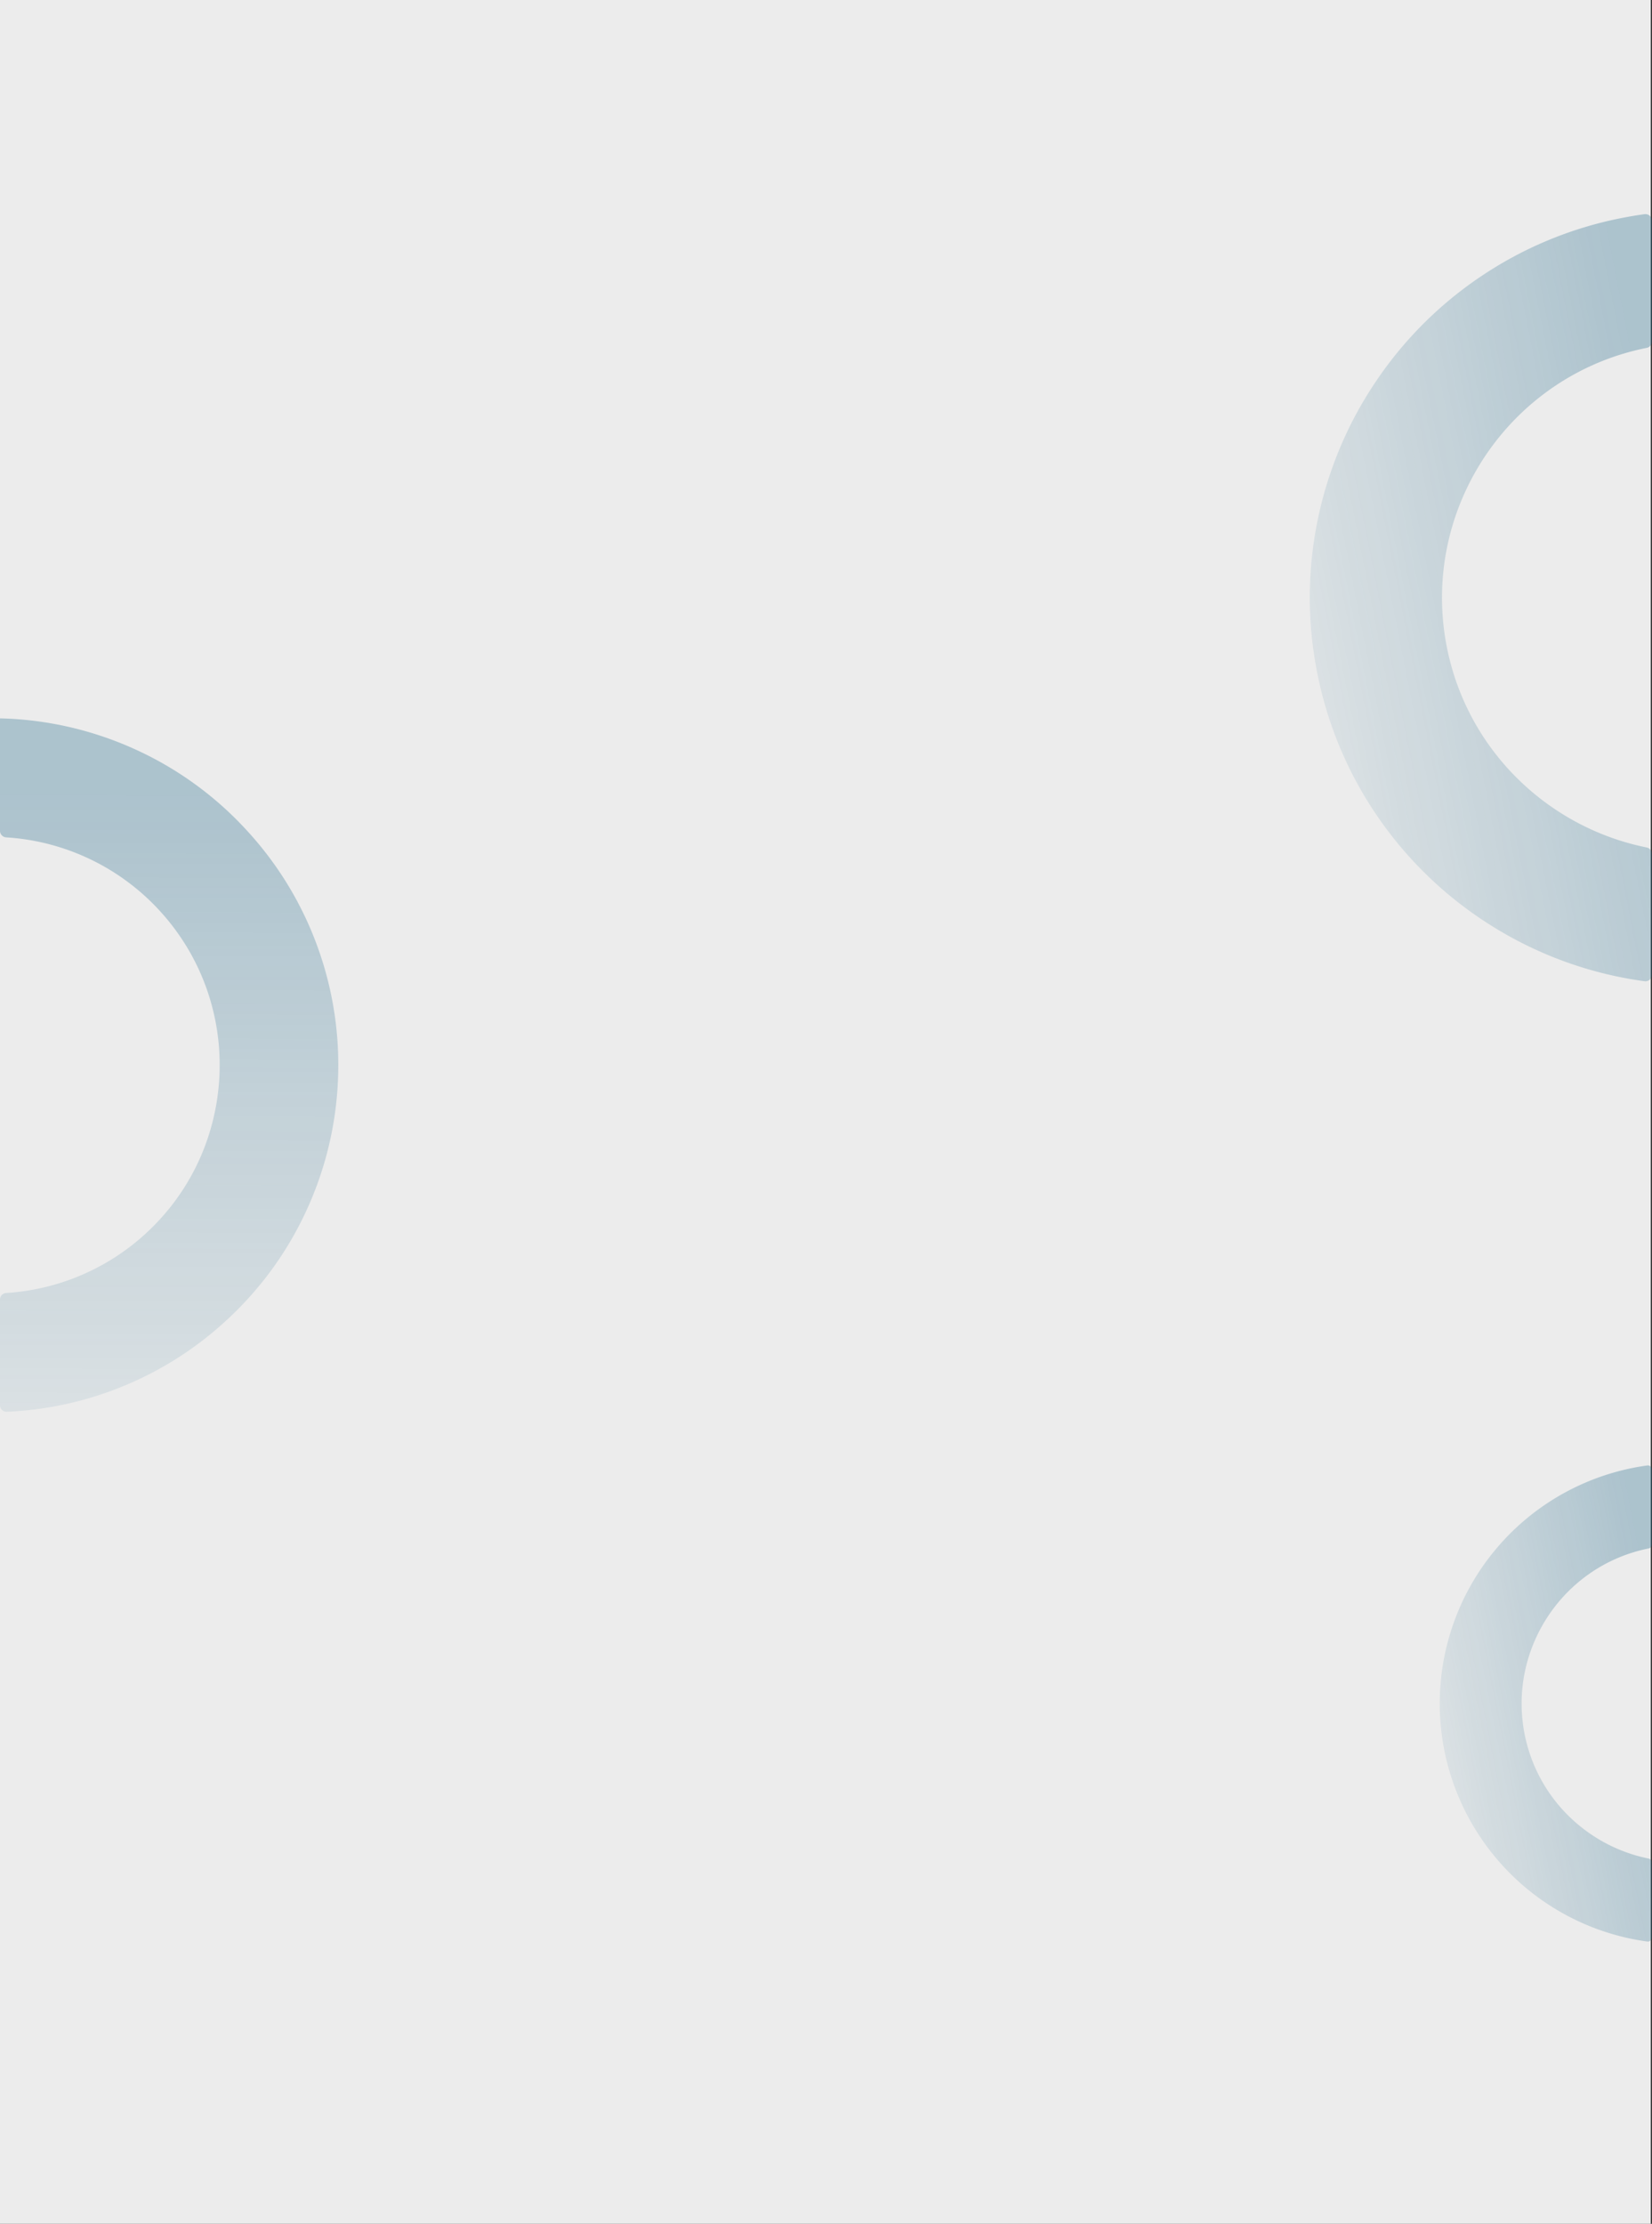 <svg id="Calque_1" data-name="Calque 1" xmlns="http://www.w3.org/2000/svg" xmlns:xlink="http://www.w3.org/1999/xlink" viewBox="0 0 1920 2583.33"><rect x="0" y="0" width="1920" height="2583.33" fill="#333333" stroke="none"/><defs><style>.cls-1{fill:#ececec;}.cls-2{opacity:0.3;}.cls-3{fill:url(#Dégradé_sans_nom_40);}.cls-4{fill:url(#Dégradé_sans_nom_40-2);}.cls-5{fill:url(#Dégradé_sans_nom_40-3);}</style><linearGradient id="Dégradé_sans_nom_40" x1="-483.15" y1="556.34" x2="854.77" y2="560.08" gradientTransform="translate(753.69 489.4) rotate(90)" gradientUnits="userSpaceOnUse"><stop offset="0" stop-color="#156084"/><stop offset="0.12" stop-color="#156084"/><stop offset="0.8" stop-color="#156084" stop-opacity="0.1"/><stop offset="0.98" stop-color="#156084"/></linearGradient><linearGradient id="Dégradé_sans_nom_40-2" x1="3021.44" y1="-2920.97" x2="3824.95" y2="-2918.72" gradientTransform="translate(4435.9 -3543.31) rotate(168.65)" xlink:href="#Dégradé_sans_nom_40"/><linearGradient id="Dégradé_sans_nom_40-3" x1="3324.2" y1="-4180.98" x2="3822.93" y2="-4179.58" gradientTransform="translate(4435.9 -3543.31) rotate(168.65)" xlink:href="#Dégradé_sans_nom_40"/></defs><rect class="cls-1" width="1918.59" height="2583.33"/><g class="cls-2"><path class="cls-3" d="M125.63,865.34a400.74,400.74,0,0,0,137-82.74,400.67,400.67,0,0,0,94.15-129.44,401.59,401.59,0,0,0,36-150.2,401.52,401.52,0,0,0-23-152.74,400.58,400.58,0,0,0-82.74-137A400.23,400.23,0,0,0,157.6,119.06a401.69,401.69,0,0,0-150.21-36C5,83,2.52,82.9.07,82.83,0,84,0,85.18,0,86.36V213.47a7.67,7.67,0,0,0,7.25,7.62,264.3,264.3,0,0,1,178.34,85.23c98.92,107.77,91.71,275.92-16.06,374.83A264,264,0,0,1,7.08,750.35,7.59,7.59,0,0,0,0,758V880.69a7.62,7.62,0,0,0,7.9,7.64A400.79,400.79,0,0,0,125.63,865.34Z" transform="translate(0 751.67)"/></g><g class="cls-2"><path class="cls-4" d="M1913.7-347.54h.06a7.71,7.71,0,0,0,6.24-7.54V-495.25a7.65,7.65,0,0,0-8.64-7.61q-14,1.92-27.9,4.71A446.92,446.92,0,0,0,1718.83-429a447.93,447.93,0,0,0-121.12,122.55,448.05,448.05,0,0,0-66.31,159.05,446.9,446.9,0,0,0-.21,178.55,446.73,446.73,0,0,0,69.12,164.63,448,448,0,0,0,122.56,121.12,447.8,447.8,0,0,0,159,66.3q14.68,3,29.45,5a7.65,7.65,0,0,0,8.64-7.61V240.33a7.69,7.69,0,0,0-6.22-7.52c-113.4-22.9-207.82-111.58-232-231.92C1649.67-159.11,1753.7-315.41,1913.7-347.54Z" transform="translate(0 751.67)"/></g><g class="cls-2"><path class="cls-5" d="M1916.09,1047.11h0a4.78,4.78,0,0,0,3.87-4.67v-87a4.75,4.75,0,0,0-5.37-4.72q-8.66,1.18-17.31,2.92a279.1,279.1,0,0,0-1,547q9.12,1.88,18.28,3.12a4.75,4.75,0,0,0,5.36-4.73v-87a4.77,4.77,0,0,0-3.86-4.67c-70.39-14.21-129-69.26-144-143.95C1752.21,1164.07,1816.78,1067.05,1916.09,1047.11Z" transform="translate(0 751.67)"/></g></svg>
